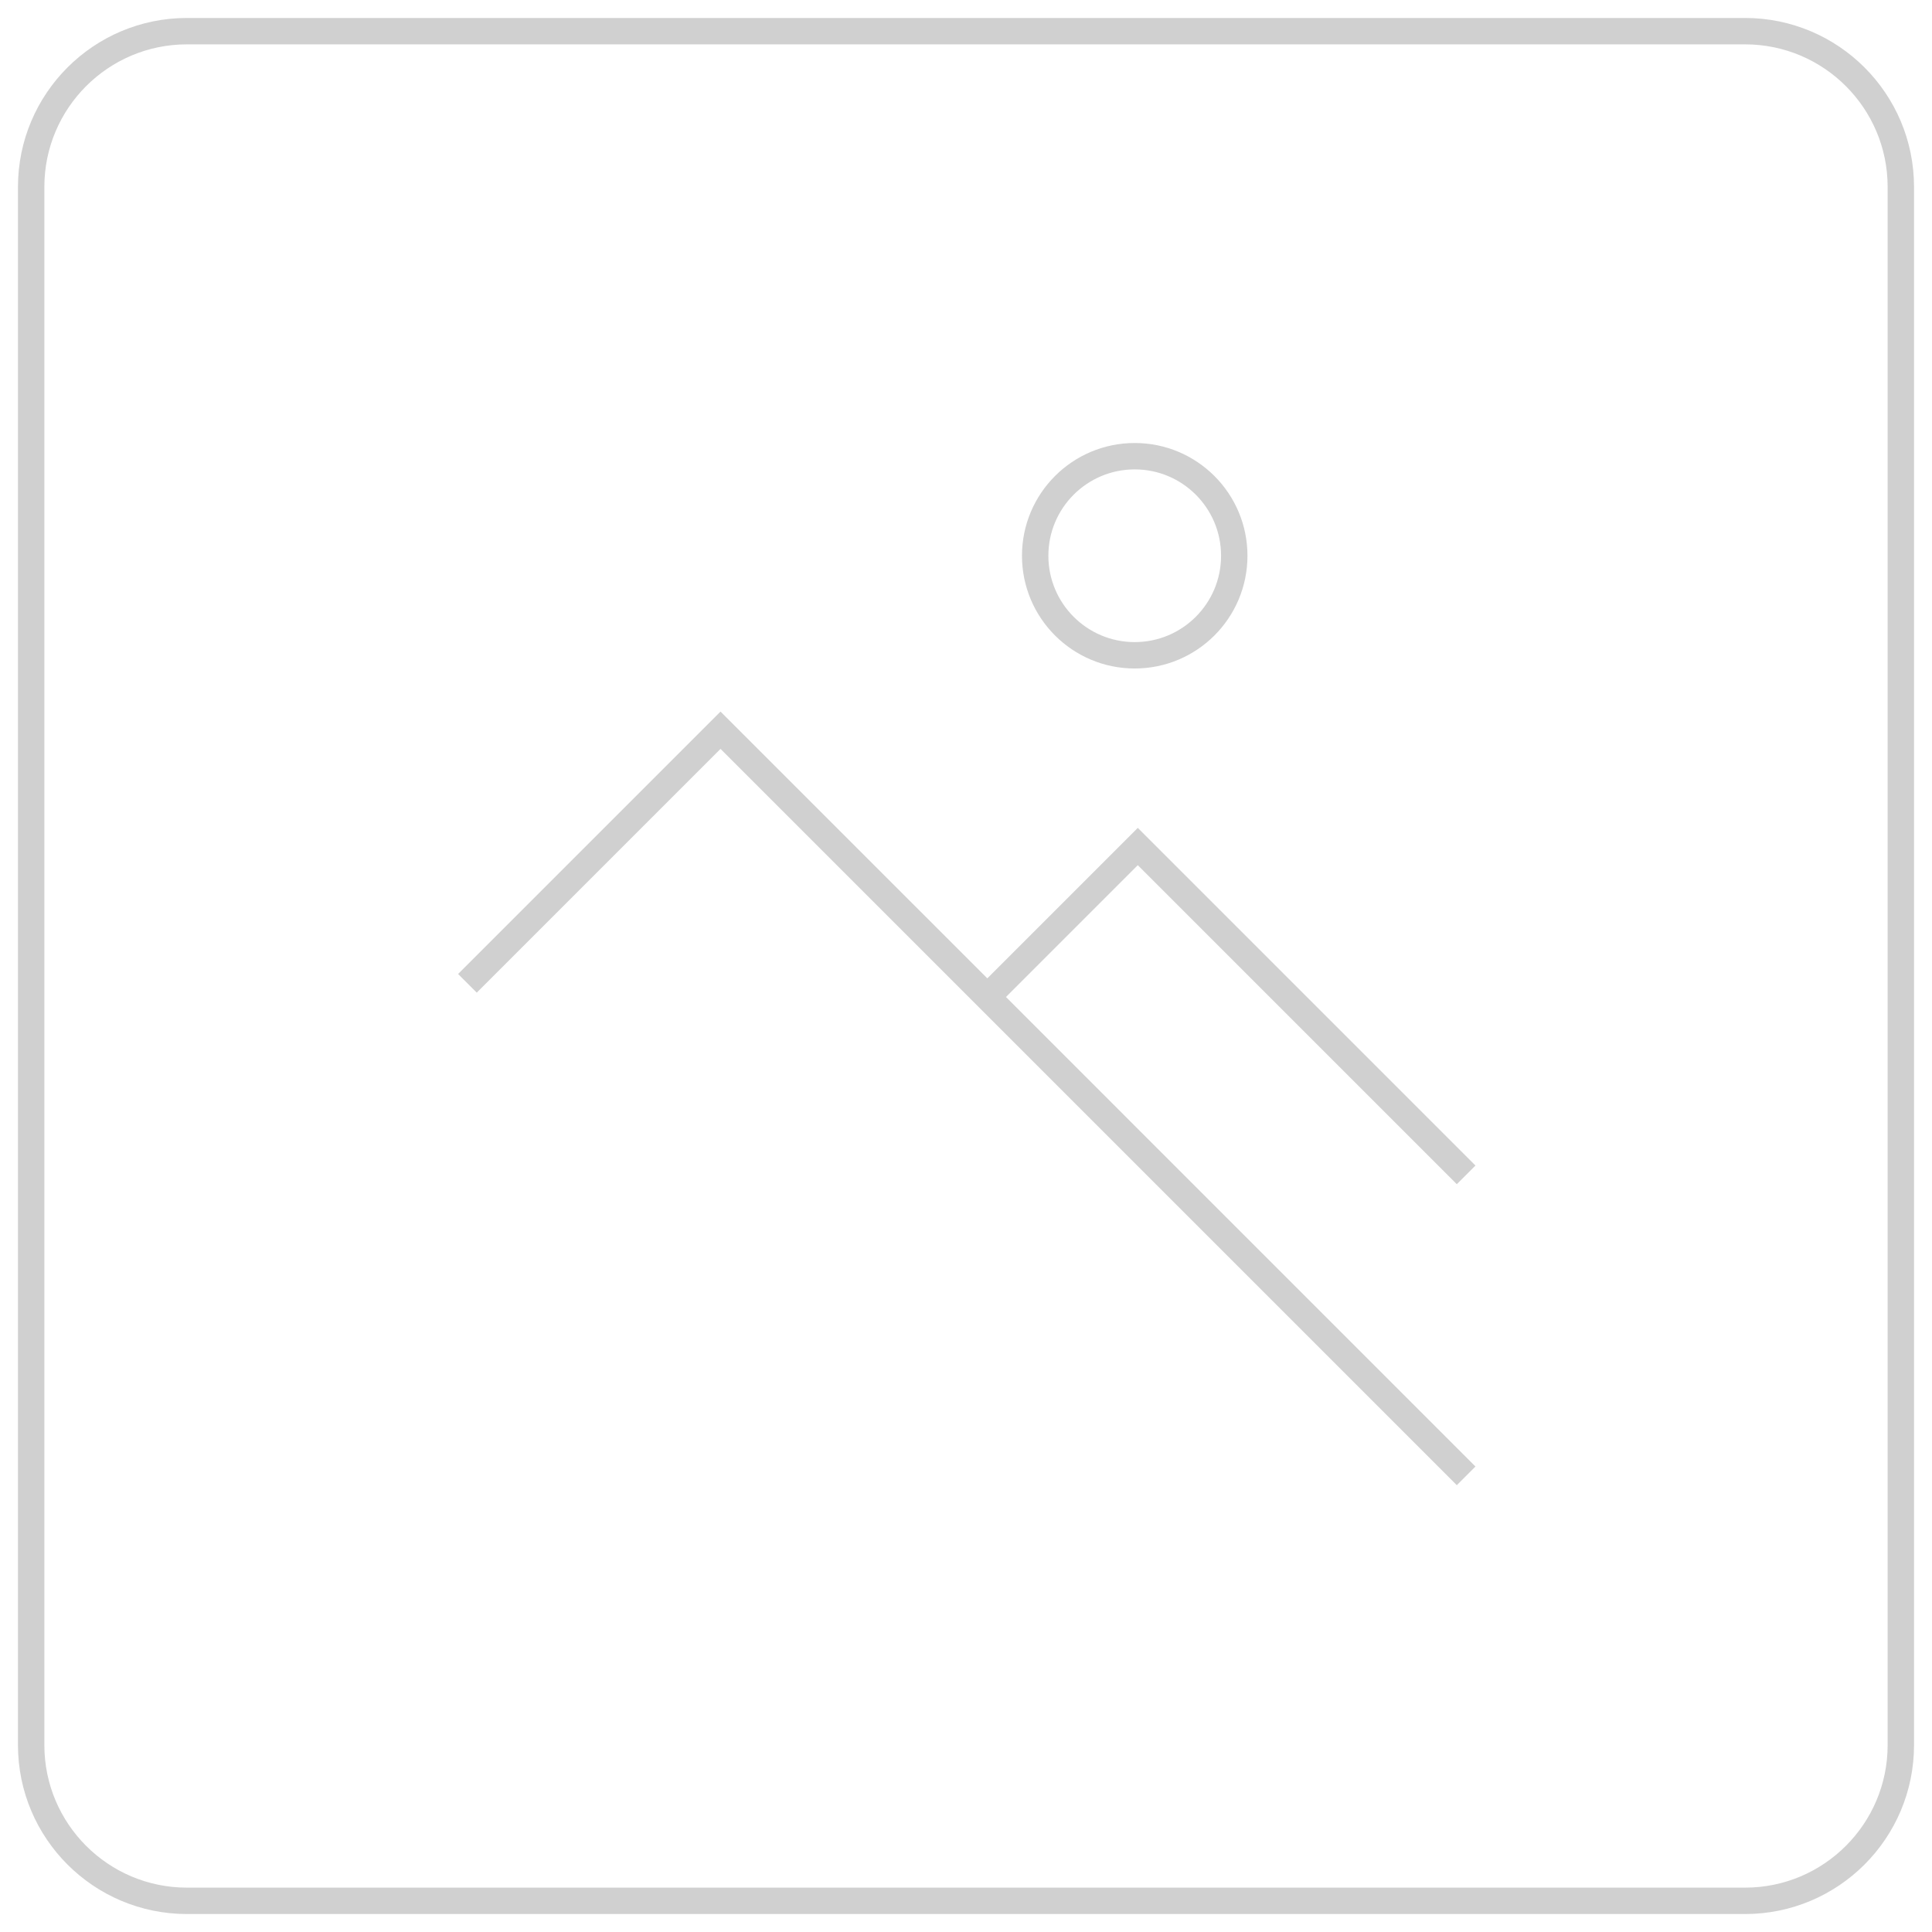 <svg xmlns="http://www.w3.org/2000/svg" width="62" height="62" viewBox="0 0 62 62" fill="none">
<path d="M15 31.556L23.122 23.434L31.684 31.995M31.684 31.995L47.05 47.362M31.684 31.995L36.513 27.166L47.05 37.703M1 6C1 3.239 3.239 1 6 1H56C58.761 1 61 3.239 61 6V56C61 58.761 58.761 61 56 61H6C3.239 61 1 58.761 1 56V6ZM39.609 17.834C39.609 19.599 38.179 21.029 36.414 21.029C34.65 21.029 33.22 19.599 33.22 17.834C33.22 16.07 34.65 14.64 36.414 14.64C38.179 14.64 39.609 16.07 39.609 17.834Z" stroke="#d0d0d0" stroke-width="0.847"/>
</svg>